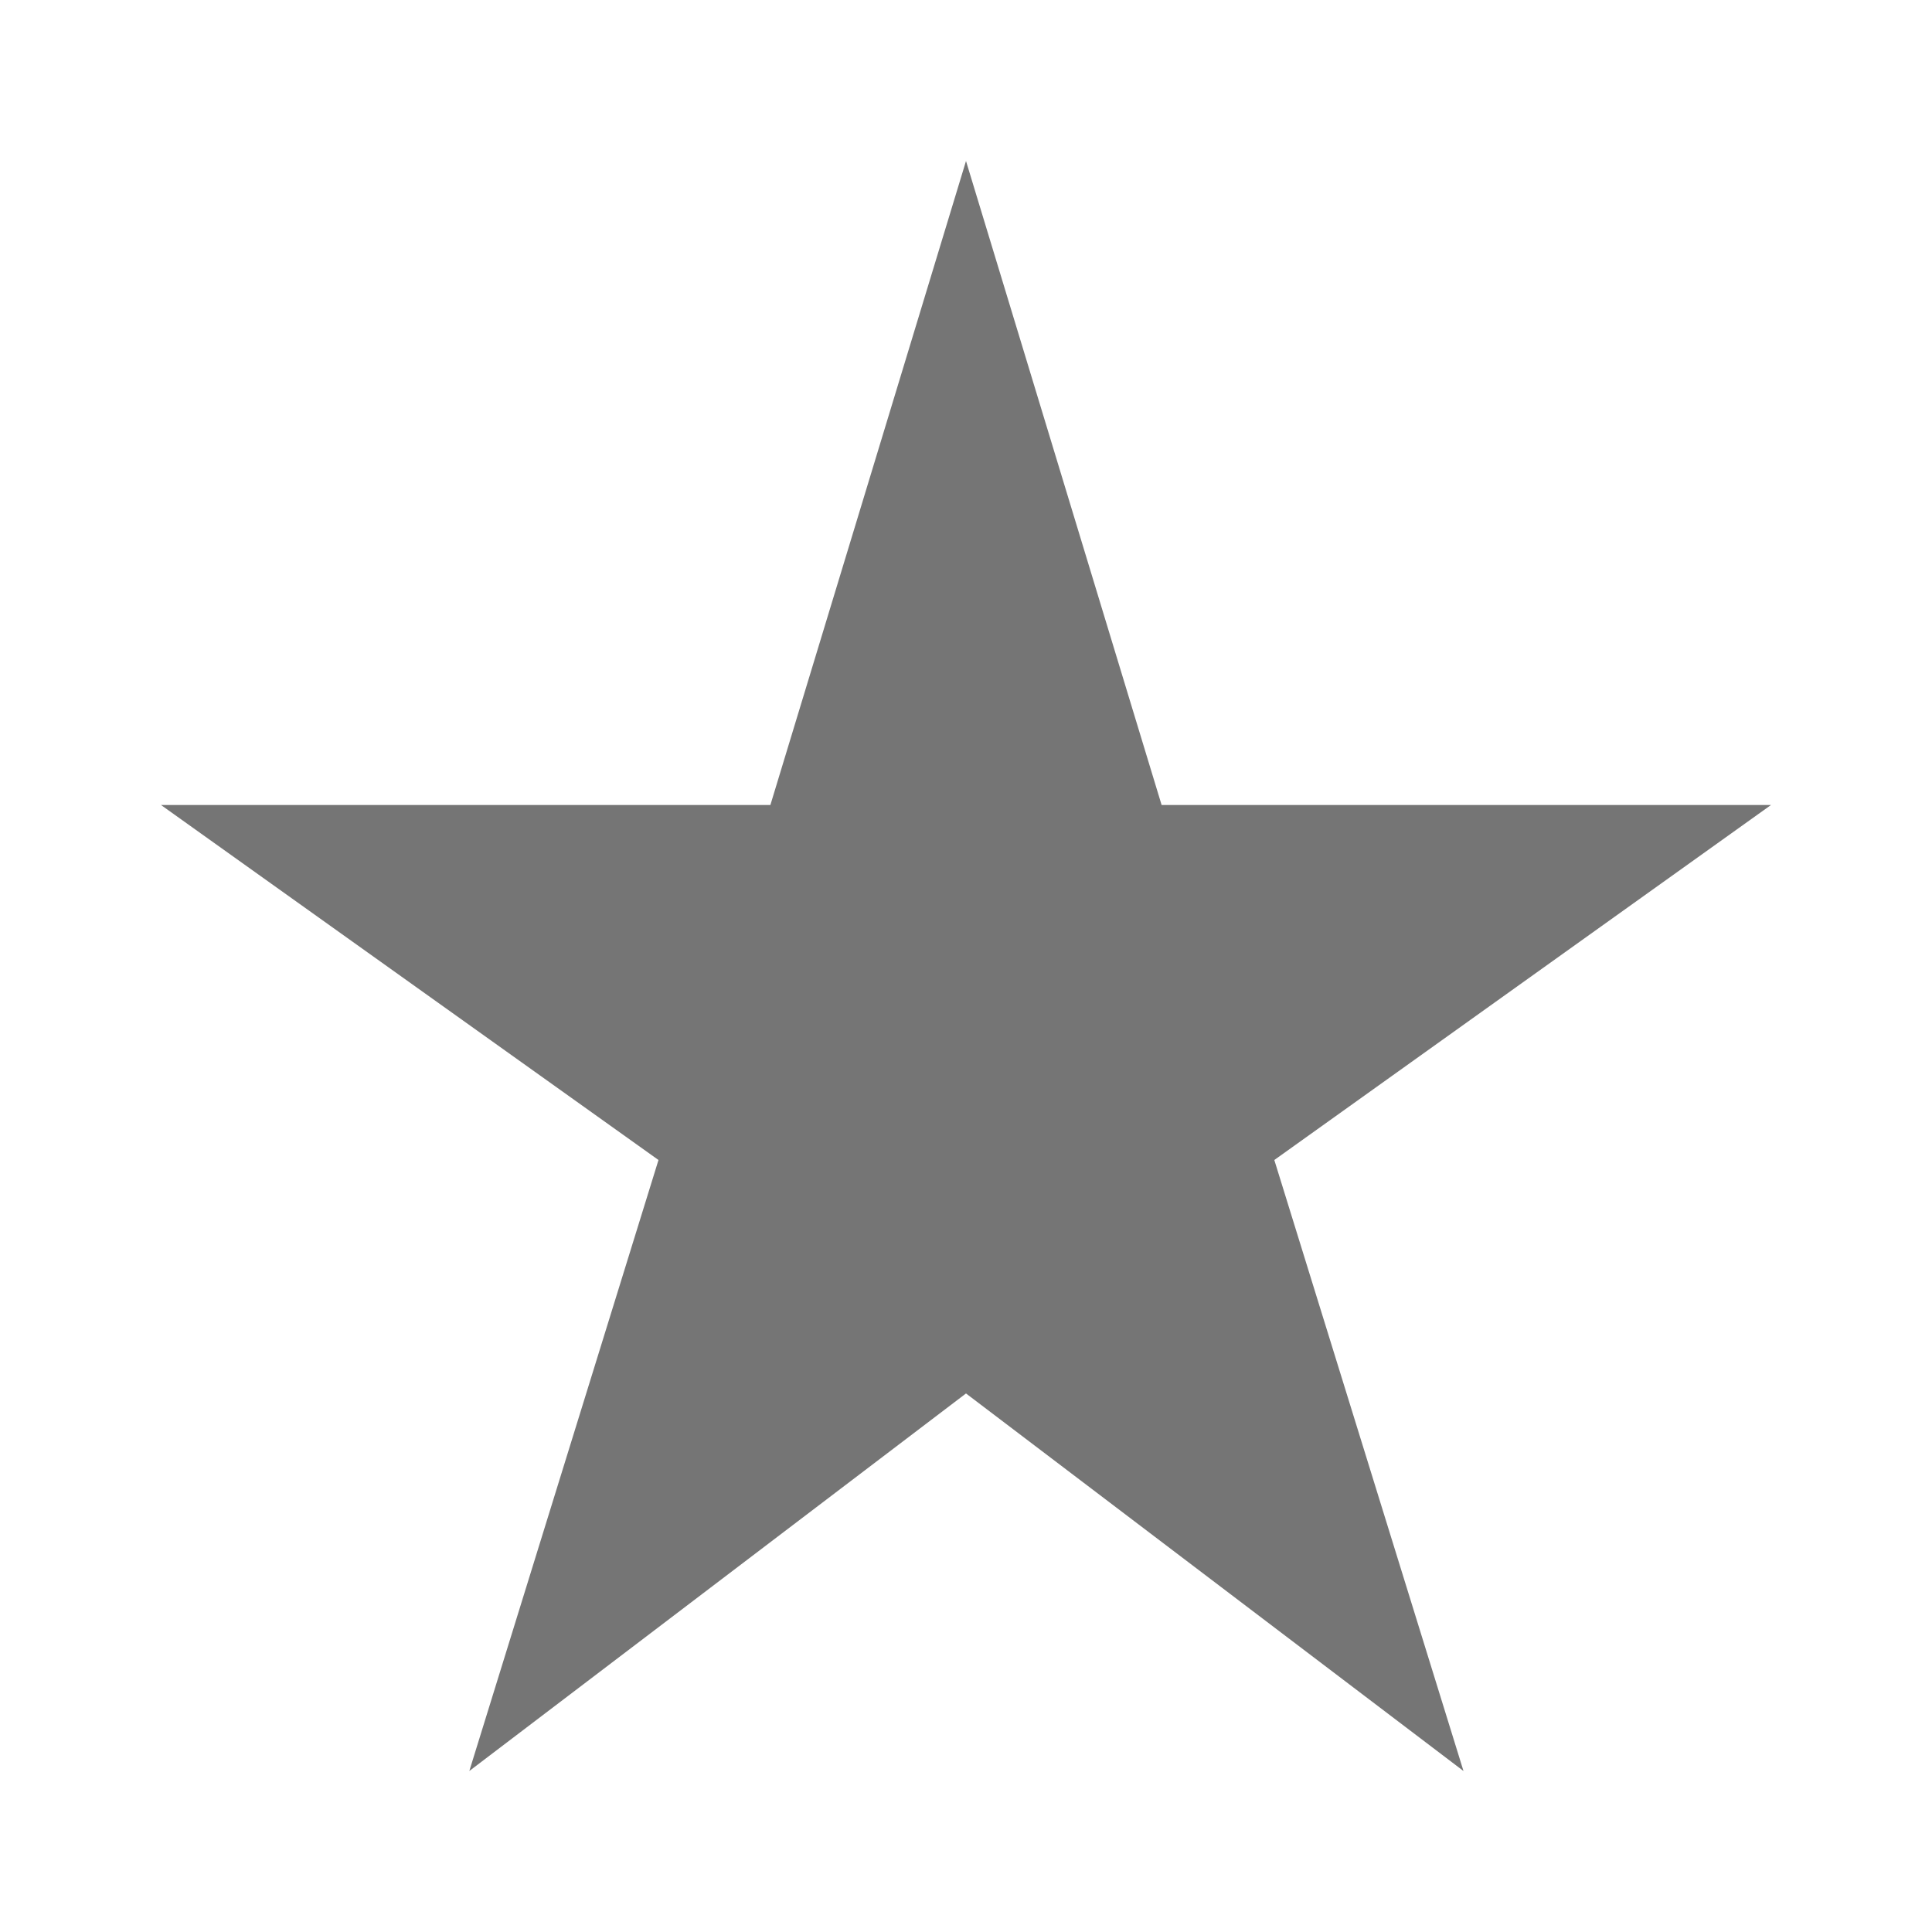 <?xml version="1.0" encoding="UTF-8"?>
<svg width="24px" height="24px" viewBox="0 0 24 24" version="1.1" xmlns="http://www.w3.org/2000/svg">
  <title>favorites</title>
  <g id="Categories" stroke="none" stroke-width="1" fill="none" fill-rule="evenodd">
    <g id="Artboard" transform="translate(-106, -96)">
      <g id="favorites" transform="translate(106, 96)">
        <rect id="Rectangle" x="0" y="0" width="24" height="24"></rect>
        <polygon id="Path" fill="#757575" fill-rule="nonzero"
                 points="14.43 10 12 2 9.57 10 2 10 8.18 14.41 5.83 22 12 17.31 18.18 22 15.83 14.41 22 10"></polygon>
      </g>
    </g>
  </g>
</svg>
